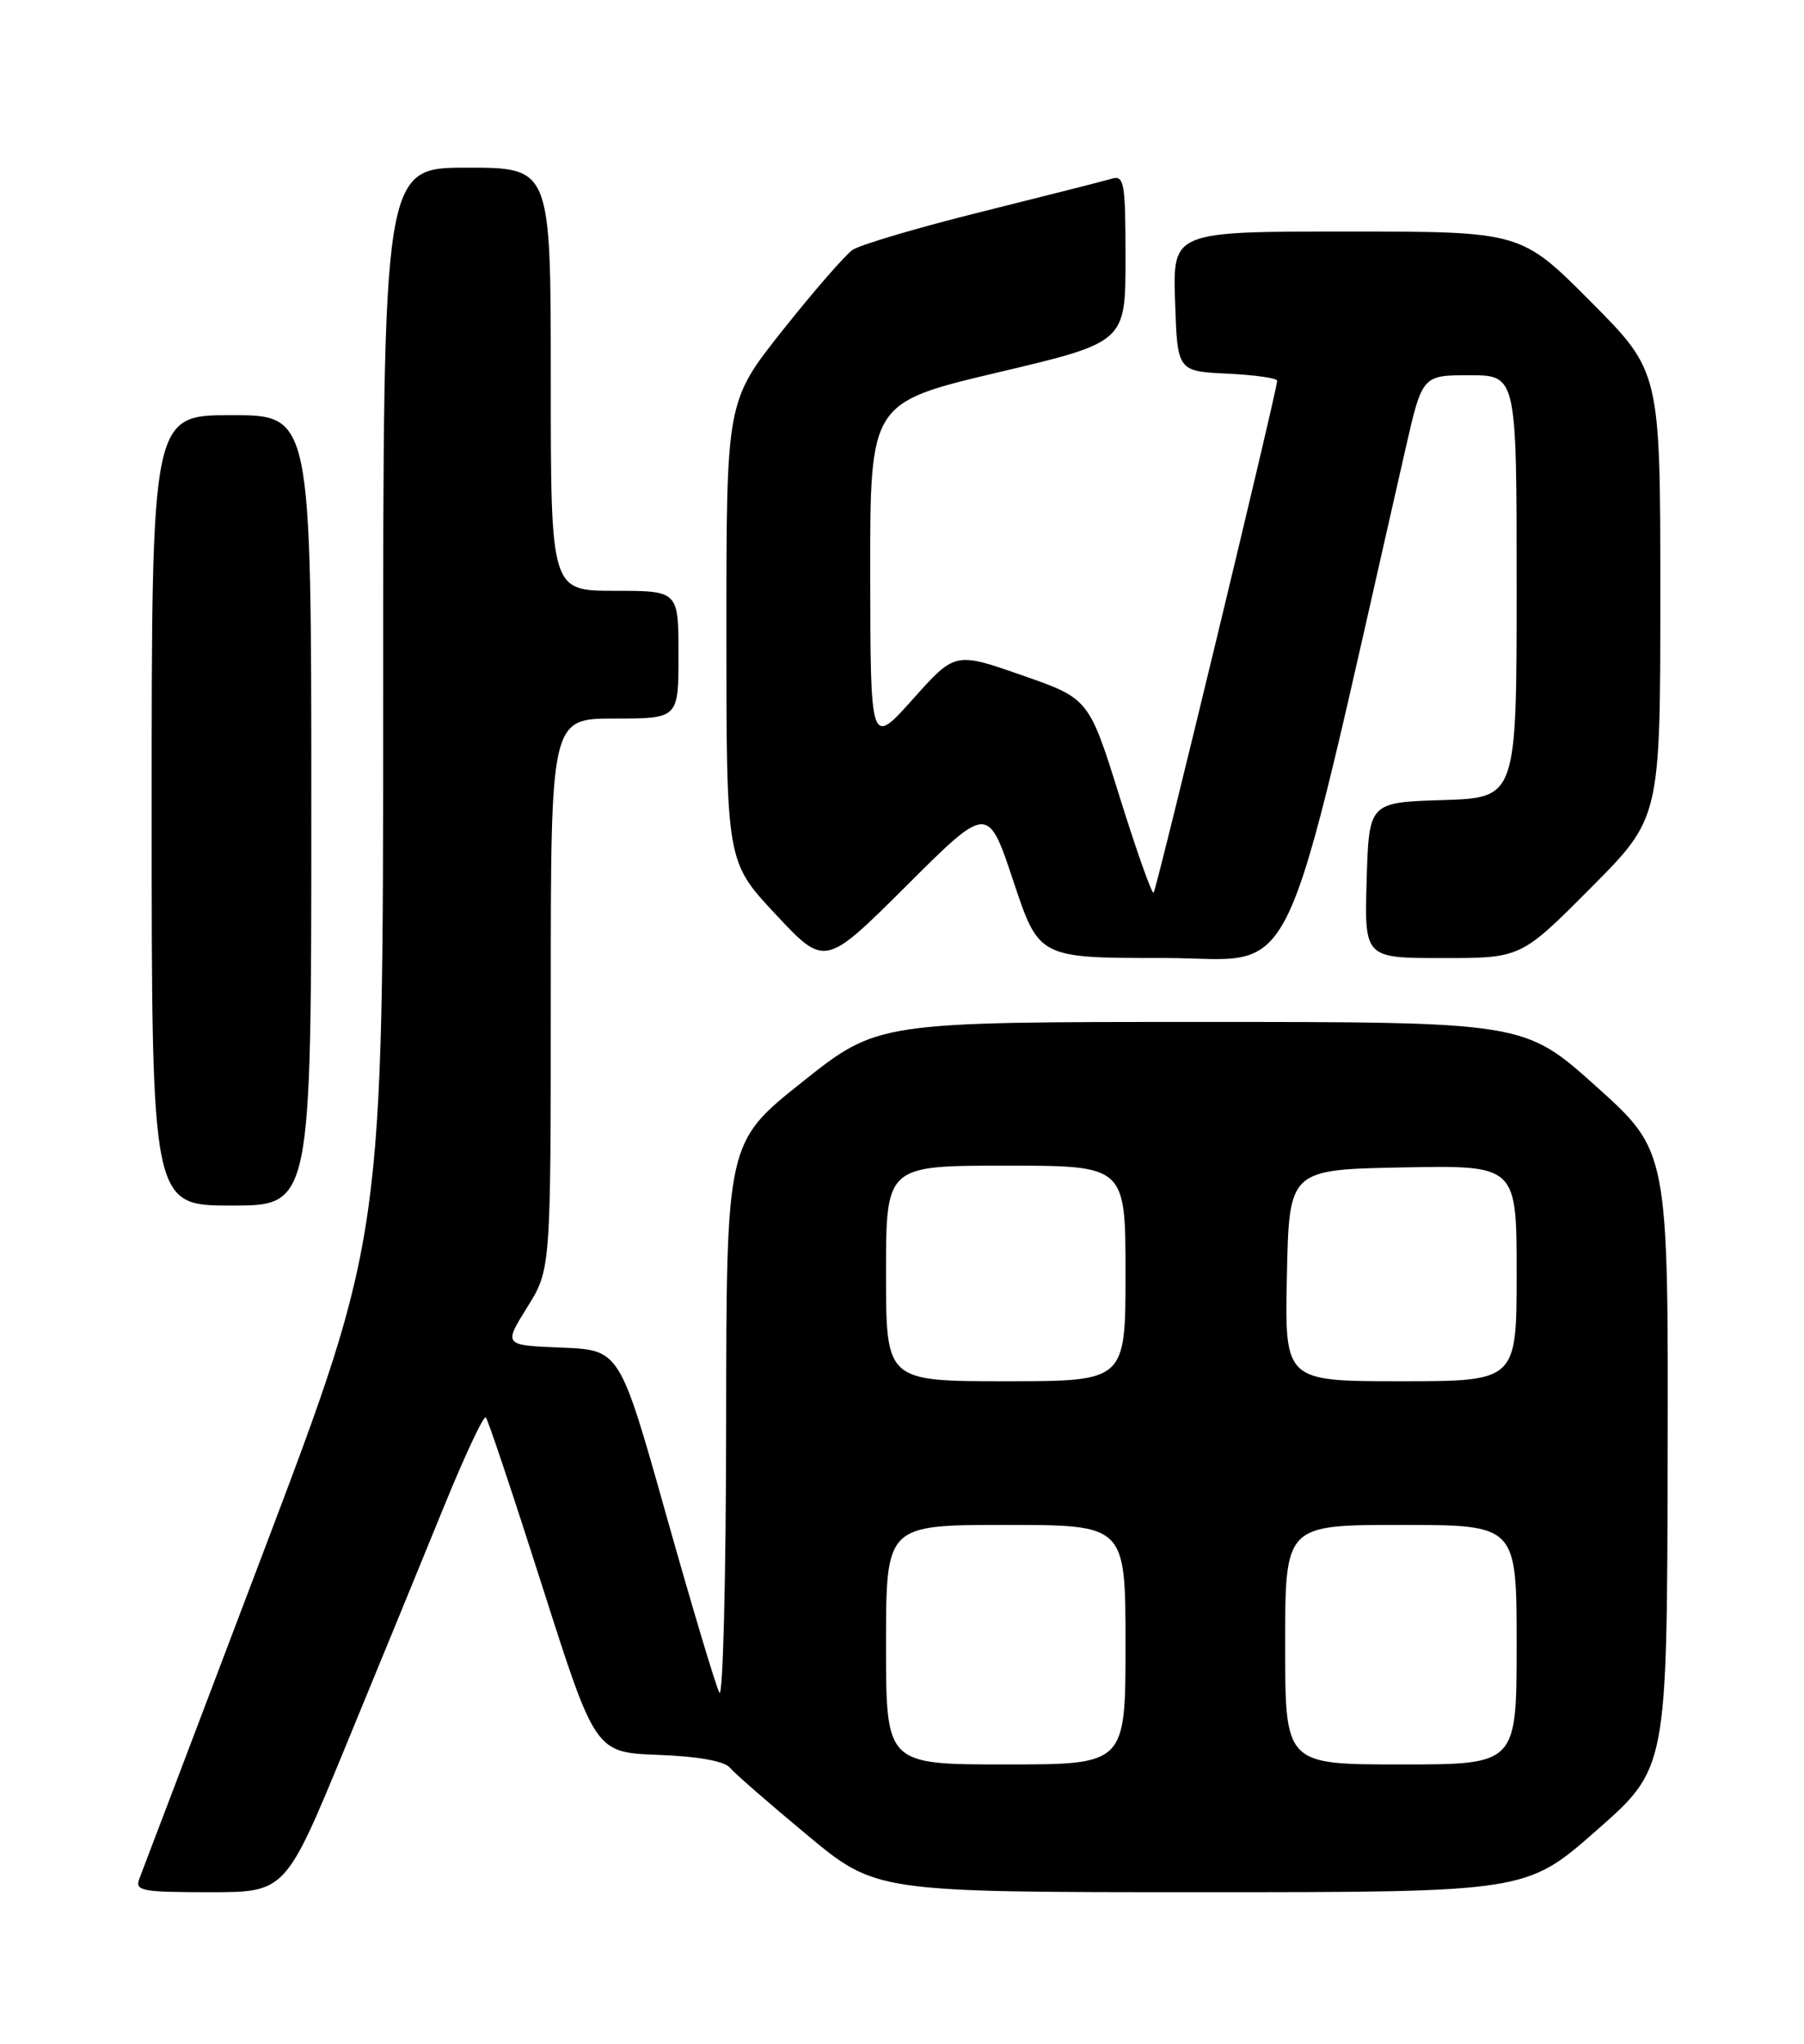 <?xml version="1.0" encoding="UTF-8" standalone="no"?>
<!DOCTYPE svg PUBLIC "-//W3C//DTD SVG 1.1//EN" "http://www.w3.org/Graphics/SVG/1.1/DTD/svg11.dtd" >
<svg xmlns="http://www.w3.org/2000/svg" xmlns:xlink="http://www.w3.org/1999/xlink" version="1.1" viewBox="0 0 226 256">
 <g >
 <path fill="currentColor"
d=" M 43.29 218.75 C 47.43 208.71 52.96 195.22 55.59 188.77 C 58.22 182.32 60.59 177.26 60.86 177.53 C 61.13 177.79 64.32 187.35 67.96 198.76 C 74.58 219.50 74.58 219.50 82.46 219.80 C 87.38 219.98 90.75 220.58 91.42 221.39 C 92.02 222.10 96.38 225.91 101.12 229.84 C 109.74 237.00 109.74 237.00 150.48 237.00 C 191.21 237.00 191.21 237.00 200.02 229.25 C 208.84 221.50 208.84 221.50 208.92 182.84 C 209.00 144.19 209.00 144.19 199.98 136.09 C 190.97 128.00 190.97 128.00 150.46 128.00 C 109.95 128.00 109.95 128.00 100.48 135.54 C 91.00 143.09 91.00 143.09 90.97 178.29 C 90.95 197.66 90.57 212.82 90.12 212.00 C 89.67 211.18 86.68 201.18 83.47 189.79 C 77.64 169.08 77.64 169.08 70.36 168.79 C 63.08 168.50 63.08 168.50 66.04 163.75 C 69.00 159.01 69.00 159.01 69.00 124.50 C 69.00 90.00 69.00 90.00 77.00 90.00 C 85.00 90.00 85.00 90.00 85.00 82.00 C 85.00 74.00 85.00 74.00 77.00 74.00 C 69.00 74.00 69.00 74.00 69.00 47.50 C 69.00 21.00 69.00 21.00 58.50 21.00 C 48.00 21.00 48.00 21.00 48.00 87.90 C 48.00 154.80 48.00 154.80 33.09 194.15 C 24.88 215.79 17.86 234.29 17.48 235.25 C 16.85 236.84 17.64 237.00 26.28 237.00 C 35.77 237.00 35.77 237.00 43.29 218.75 Z  M 39.00 101.50 C 39.00 52.00 39.00 52.00 29.00 52.00 C 19.00 52.00 19.00 52.00 19.00 101.50 C 19.00 151.00 19.00 151.00 29.00 151.00 C 39.00 151.00 39.00 151.00 39.00 101.50 Z  M 126.96 110.39 C 130.16 120.00 130.16 120.00 145.83 119.99 C 163.06 119.99 160.13 126.15 176.07 56.25 C 178.18 47.00 178.18 47.00 184.09 47.00 C 190.00 47.00 190.00 47.00 190.00 73.46 C 190.00 99.92 190.00 99.92 180.75 100.21 C 171.50 100.50 171.50 100.50 171.21 110.25 C 170.93 120.00 170.93 120.00 180.73 120.00 C 190.54 120.00 190.54 120.00 199.27 111.23 C 208.00 102.46 208.00 102.46 208.00 74.50 C 208.00 46.54 208.00 46.54 199.27 37.77 C 190.54 29.00 190.54 29.00 168.73 29.00 C 146.92 29.00 146.92 29.00 147.21 37.75 C 147.50 46.50 147.50 46.50 153.75 46.80 C 157.19 46.96 160.00 47.36 160.00 47.69 C 160.00 48.87 144.90 111.43 144.52 111.81 C 144.31 112.02 142.40 106.64 140.28 99.85 C 136.42 87.50 136.42 87.50 128.04 84.58 C 119.65 81.65 119.65 81.65 114.35 87.58 C 109.05 93.50 109.05 93.50 109.02 71.97 C 109.00 50.44 109.00 50.44 125.00 46.65 C 141.00 42.87 141.00 42.87 141.00 32.37 C 141.00 22.83 140.84 21.91 139.25 22.39 C 138.29 22.68 130.97 24.53 123.00 26.52 C 115.03 28.50 107.73 30.66 106.79 31.31 C 105.86 31.97 101.92 36.49 98.04 41.38 C 91.00 50.25 91.00 50.25 91.00 79.09 C 91.00 107.93 91.00 107.93 97.17 114.52 C 103.34 121.12 103.34 121.12 113.55 110.95 C 123.76 100.77 123.76 100.77 126.96 110.39 Z  M 111.00 206.00 C 111.00 191.00 111.00 191.00 126.00 191.00 C 141.00 191.00 141.00 191.00 141.00 206.00 C 141.00 221.00 141.00 221.00 126.00 221.00 C 111.00 221.00 111.00 221.00 111.00 206.00 Z  M 161.00 206.00 C 161.00 191.00 161.00 191.00 175.50 191.00 C 190.00 191.00 190.00 191.00 190.00 206.00 C 190.00 221.00 190.00 221.00 175.50 221.00 C 161.00 221.00 161.00 221.00 161.00 206.00 Z  M 111.00 159.50 C 111.00 146.00 111.00 146.00 126.00 146.00 C 141.00 146.00 141.00 146.00 141.00 159.50 C 141.00 173.00 141.00 173.00 126.00 173.00 C 111.00 173.00 111.00 173.00 111.00 159.50 Z  M 161.22 159.75 C 161.50 146.50 161.50 146.50 175.75 146.22 C 190.00 145.95 190.00 145.95 190.00 159.47 C 190.00 173.00 190.00 173.00 175.47 173.00 C 160.94 173.00 160.94 173.00 161.22 159.75 Z "/>
</g>
</svg>